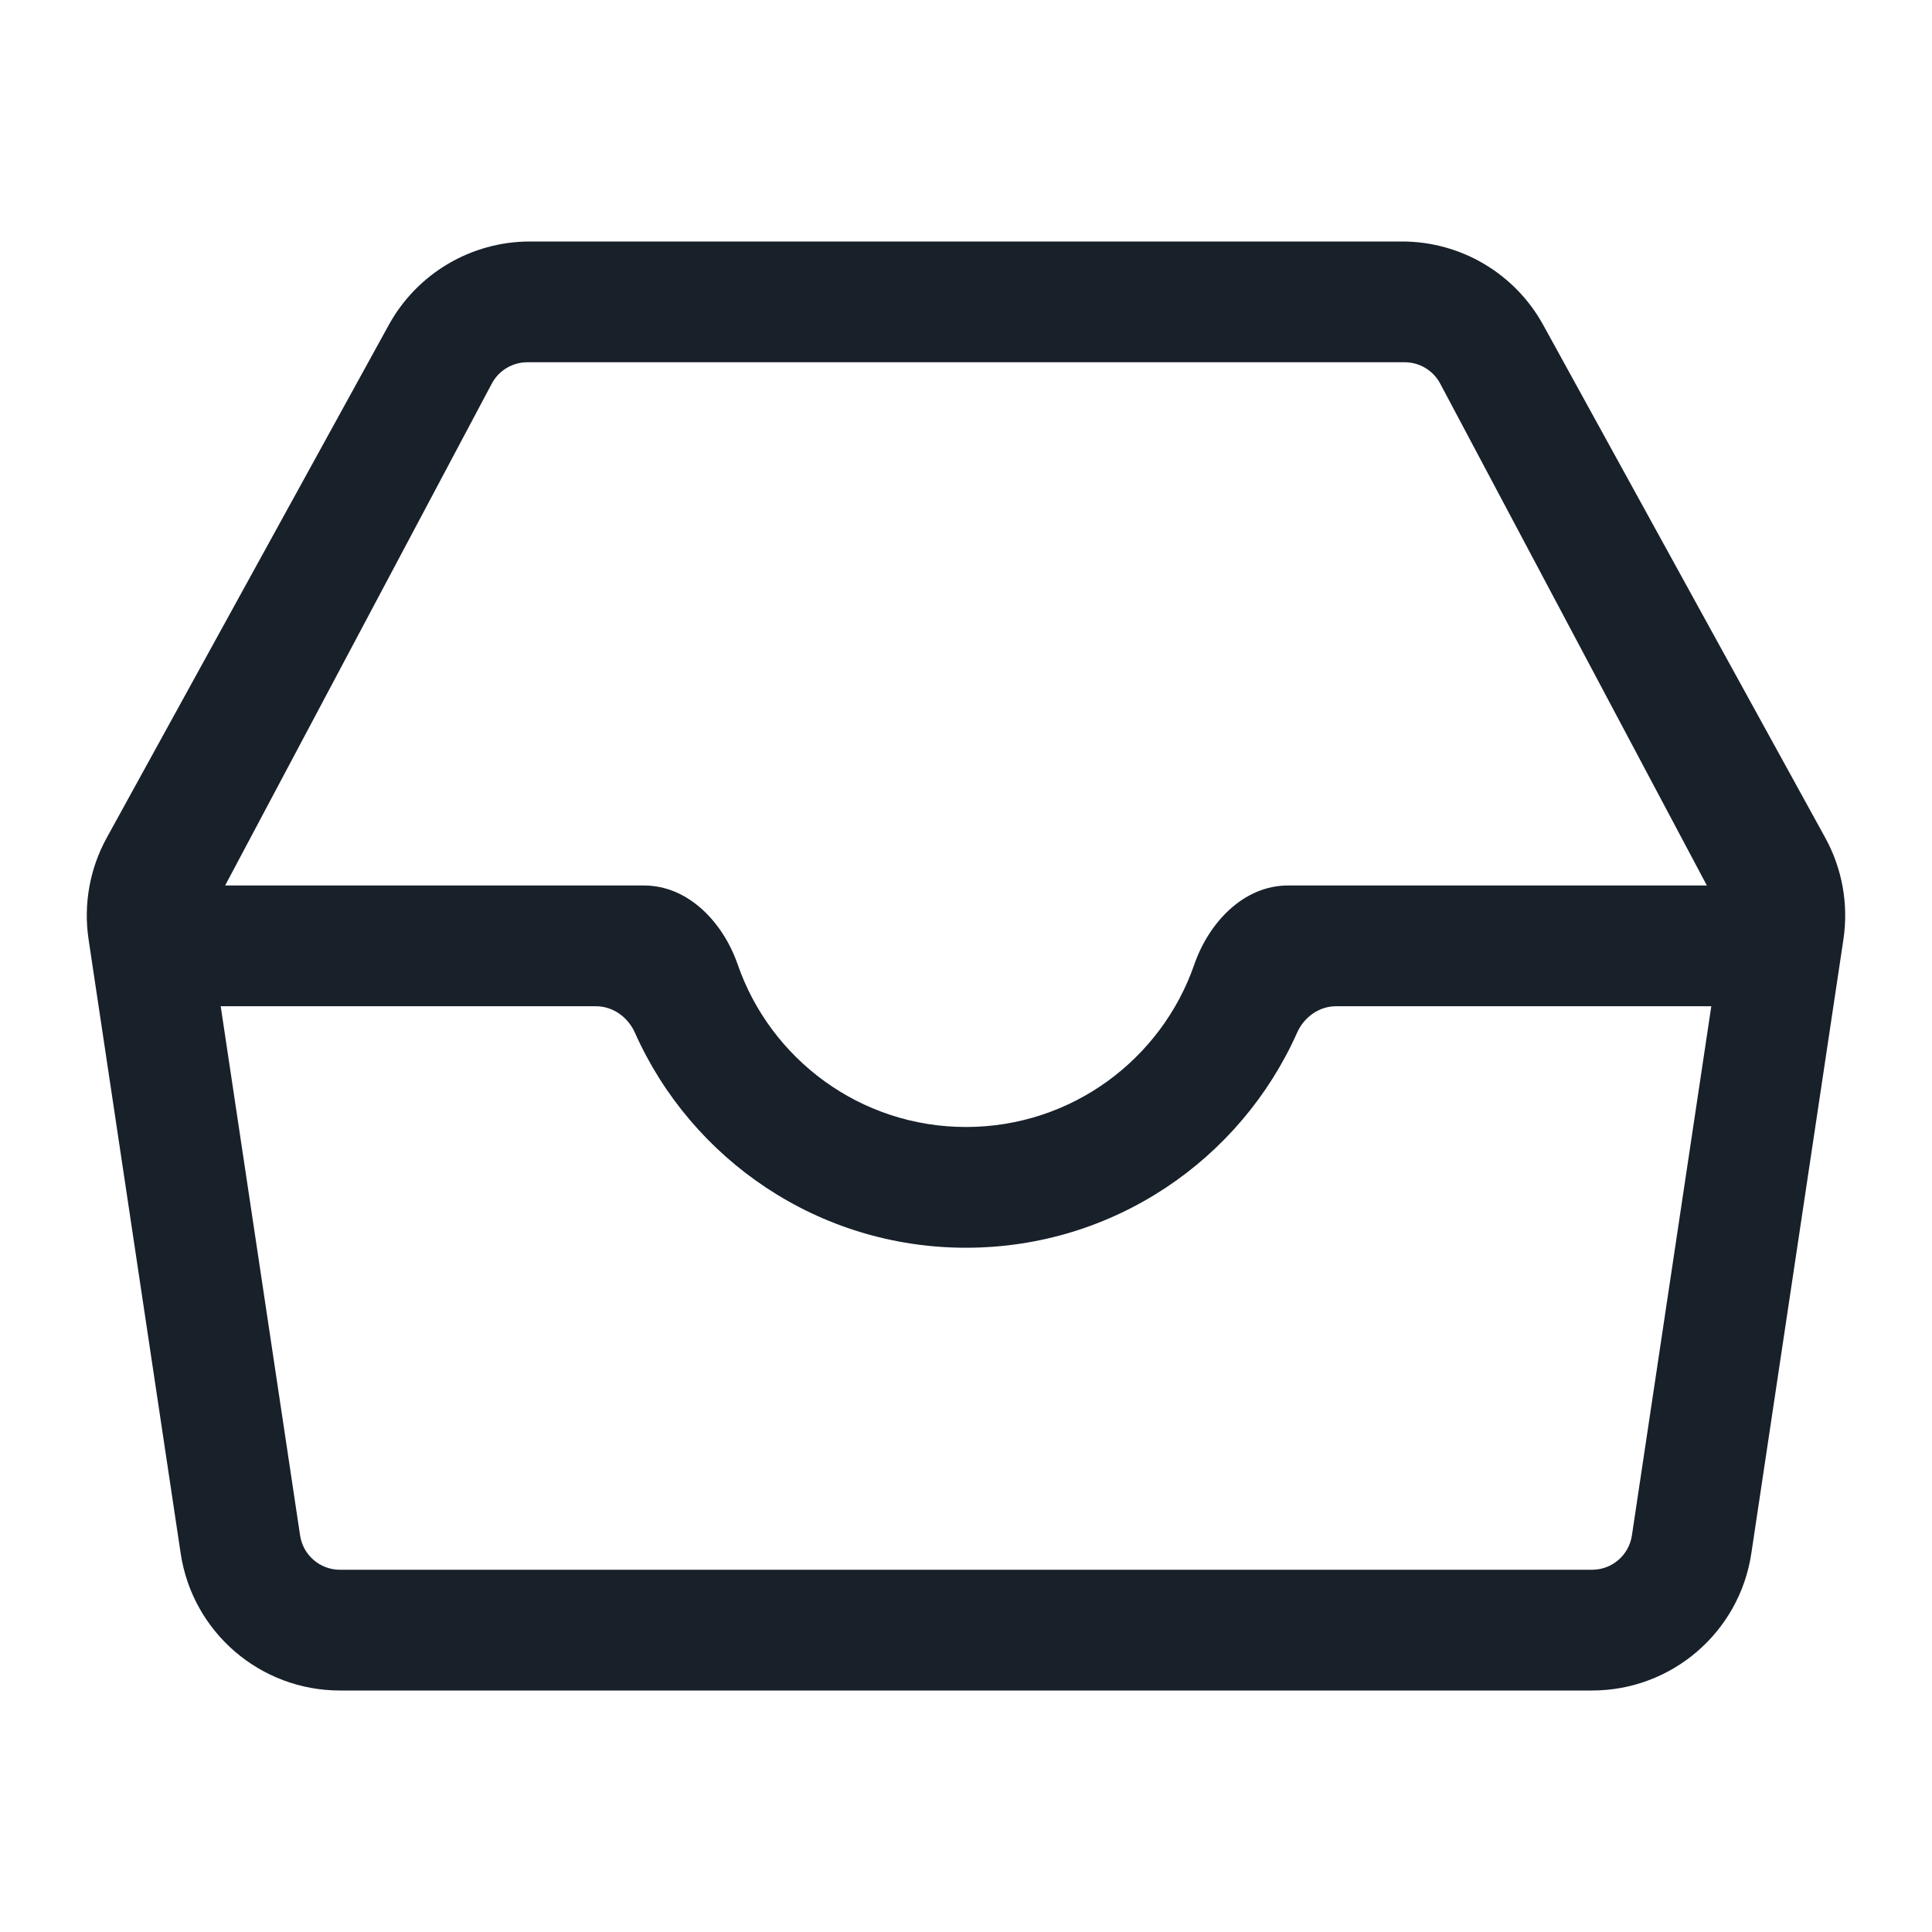 <svg width="64" height="64" viewBox="0 0 64 64" fill="none" xmlns="http://www.w3.org/2000/svg">
<path fill-rule="evenodd" clip-rule="evenodd" d="M46.447 8C48.392 8 50.182 9.059 51.12 10.763L60.465 27.754C61.028 28.779 61.239 29.959 61.066 31.116L58.015 51.458C57.623 54.069 55.38 56 52.74 56H11.26C8.62 56 6.377 54.069 5.985 51.458L2.934 31.116C2.761 29.959 2.972 28.779 3.535 27.754L12.88 10.763C13.818 9.059 15.608 8 17.553 8H46.447ZM7.458 29.333H21.333C22.806 29.333 23.956 30.56 24.438 31.952C25.523 35.084 28.499 37.333 32 37.333C35.501 37.333 38.477 35.084 39.562 31.952C40.044 30.56 41.194 29.333 42.667 29.333H56.542L47.709 12.708C47.478 12.272 47.025 12 46.532 12H17.468C16.975 12 16.522 12.272 16.291 12.708L7.458 29.333ZM32 41.333C36.891 41.333 41.099 38.407 42.968 34.209C43.198 33.693 43.695 33.333 44.26 33.333H56.689L54.059 50.864C53.961 51.517 53.4 52 52.74 52H11.26C10.6 52 10.039 51.517 9.941 50.864L7.311 33.333H19.74C20.305 33.333 20.802 33.693 21.032 34.209C22.901 38.407 27.109 41.333 32 41.333Z" fill="#18202A"/>
</svg>

